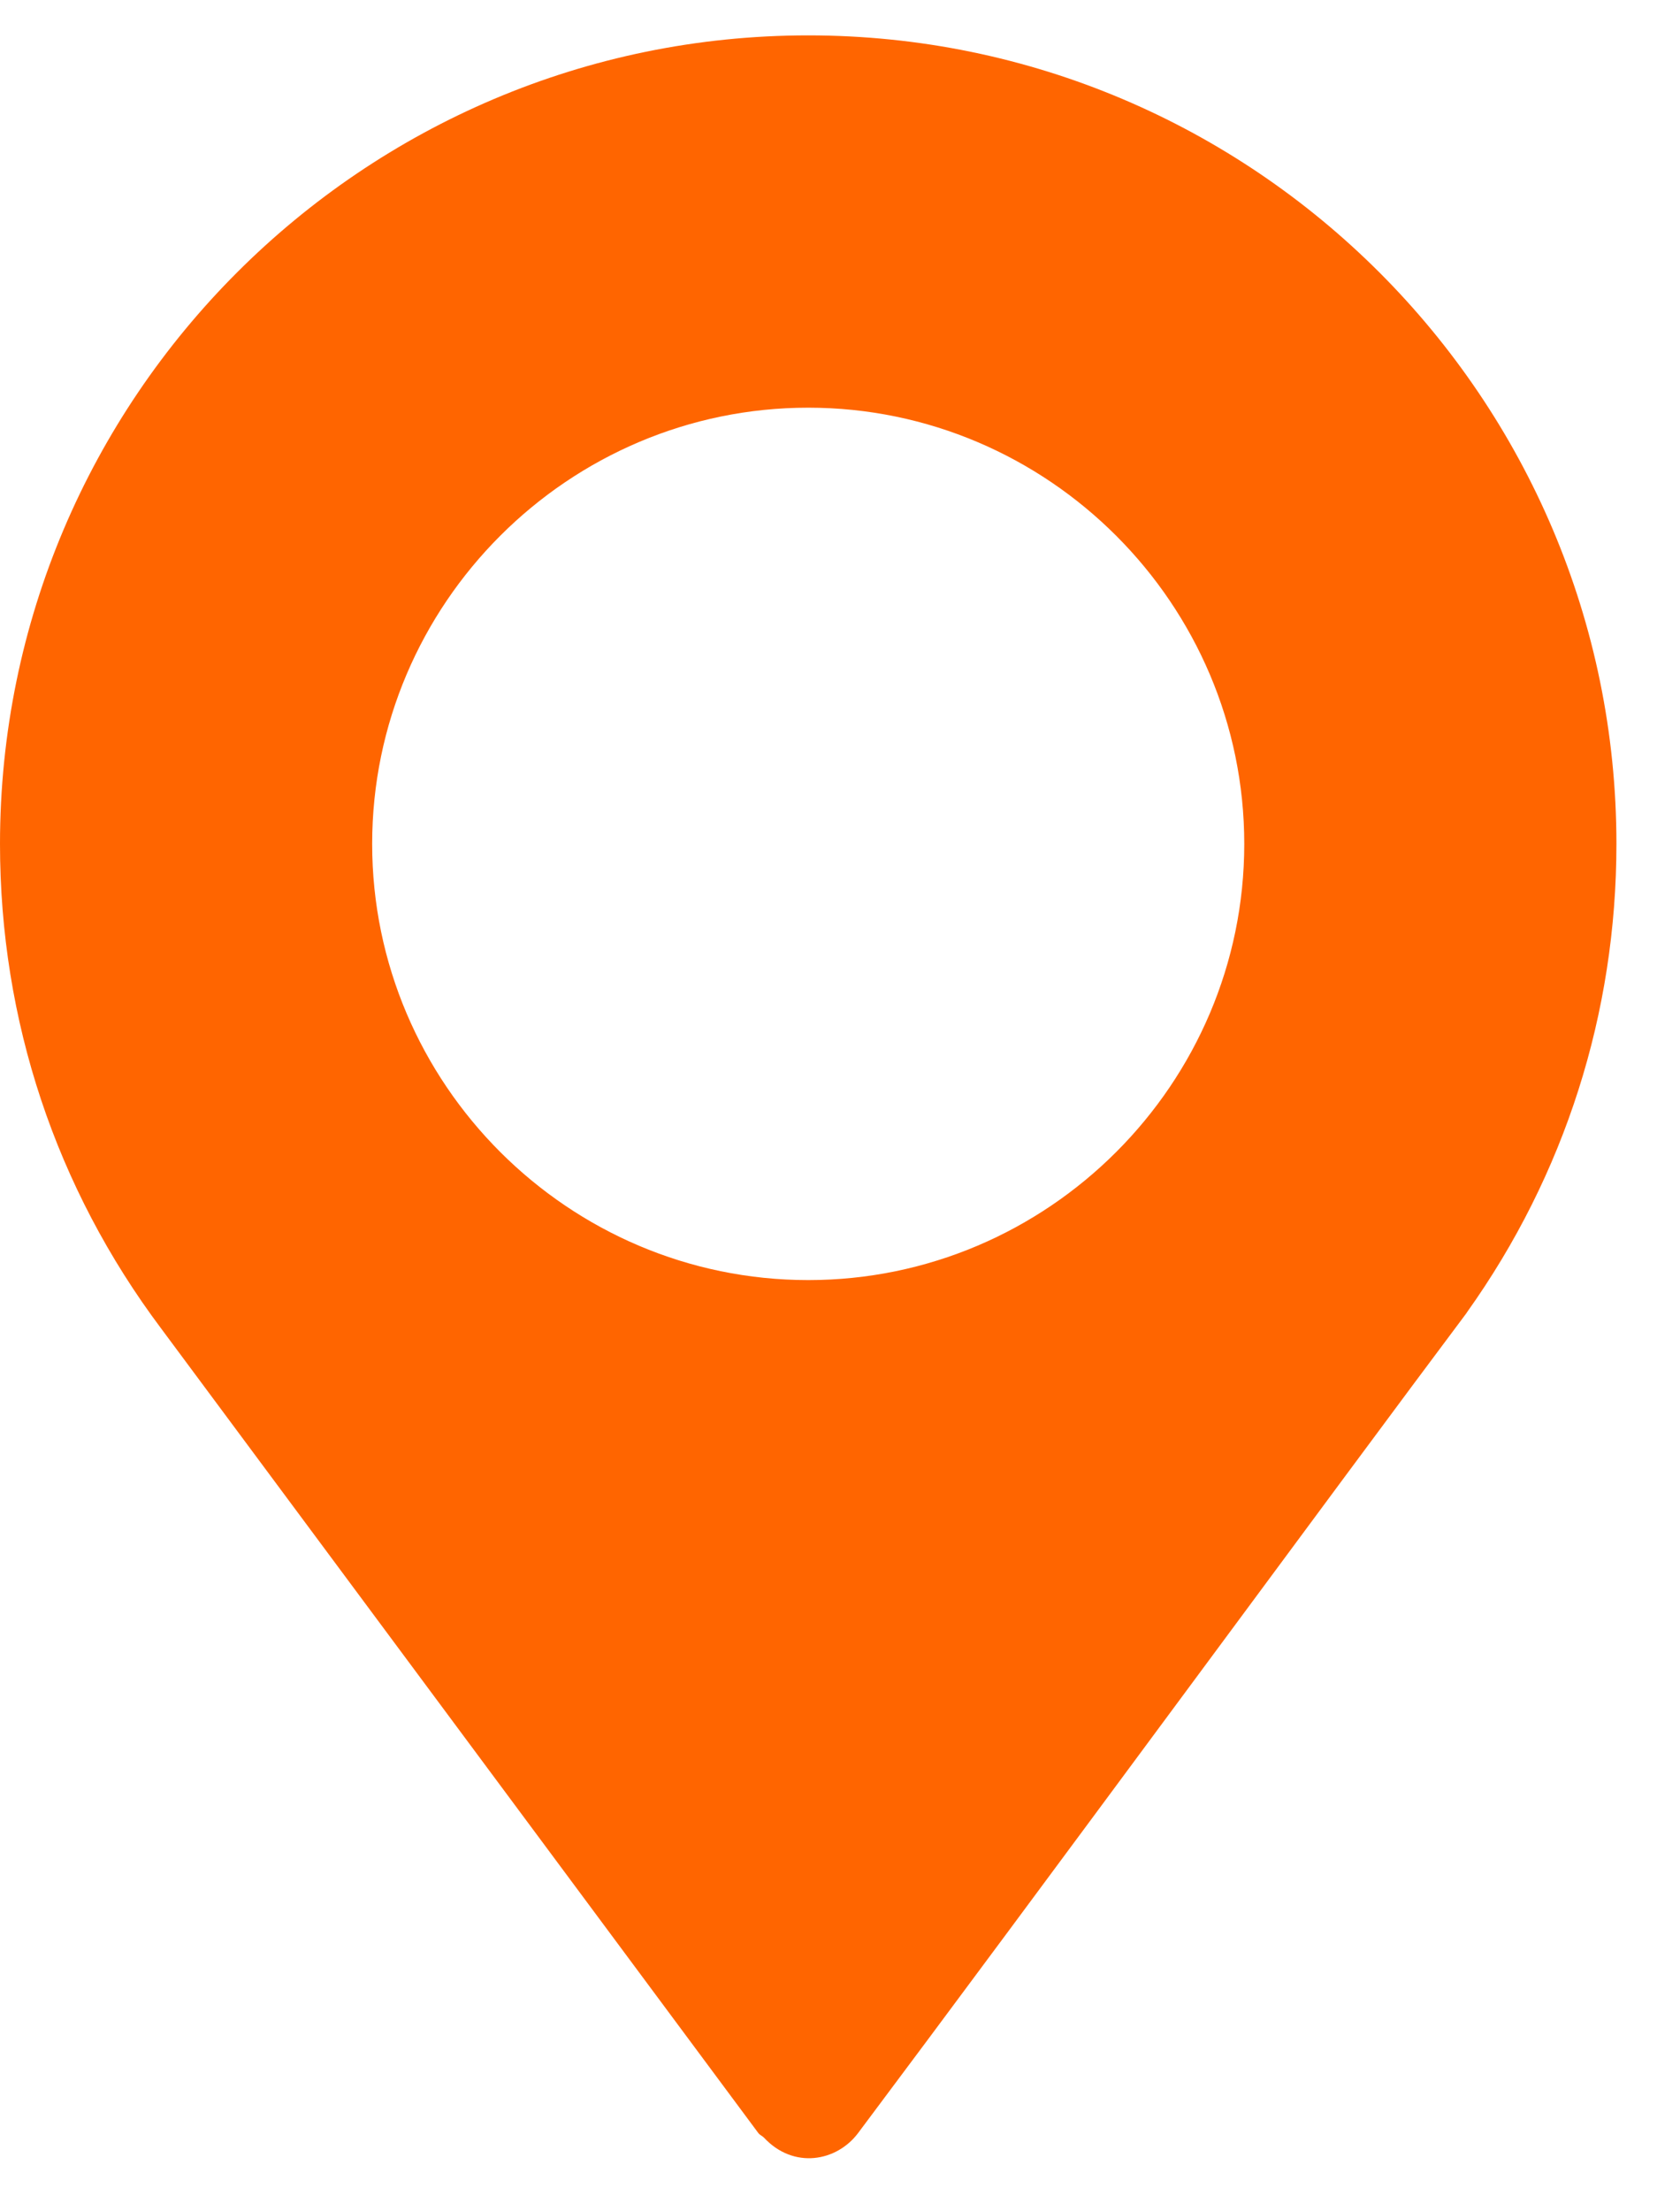 <svg width="19" height="25" viewBox="0 0 19 25" fill="none" xmlns="http://www.w3.org/2000/svg">
<path d="M9.141 0.4C4.101 0.4 0 4.501 0 9.541C0 11.535 0.63 13.43 1.823 15.02L8.577 24.116C8.594 24.138 8.62 24.147 8.639 24.166C8.976 24.528 9.463 24.437 9.704 24.116C11.649 21.521 15.213 16.675 16.584 14.847C16.584 14.847 16.584 14.845 16.585 14.845L16.593 14.833C17.698 13.282 18.281 11.452 18.281 9.541C18.281 4.501 14.181 0.4 9.141 0.4ZM9.141 14.472C6.427 14.472 4.209 12.254 4.209 9.541C4.209 6.827 6.427 4.609 9.141 4.609C11.854 4.609 14.072 6.827 14.072 9.541C14.072 12.254 11.854 14.472 9.141 14.472Z" fill="#FF6500"/>
</svg>
